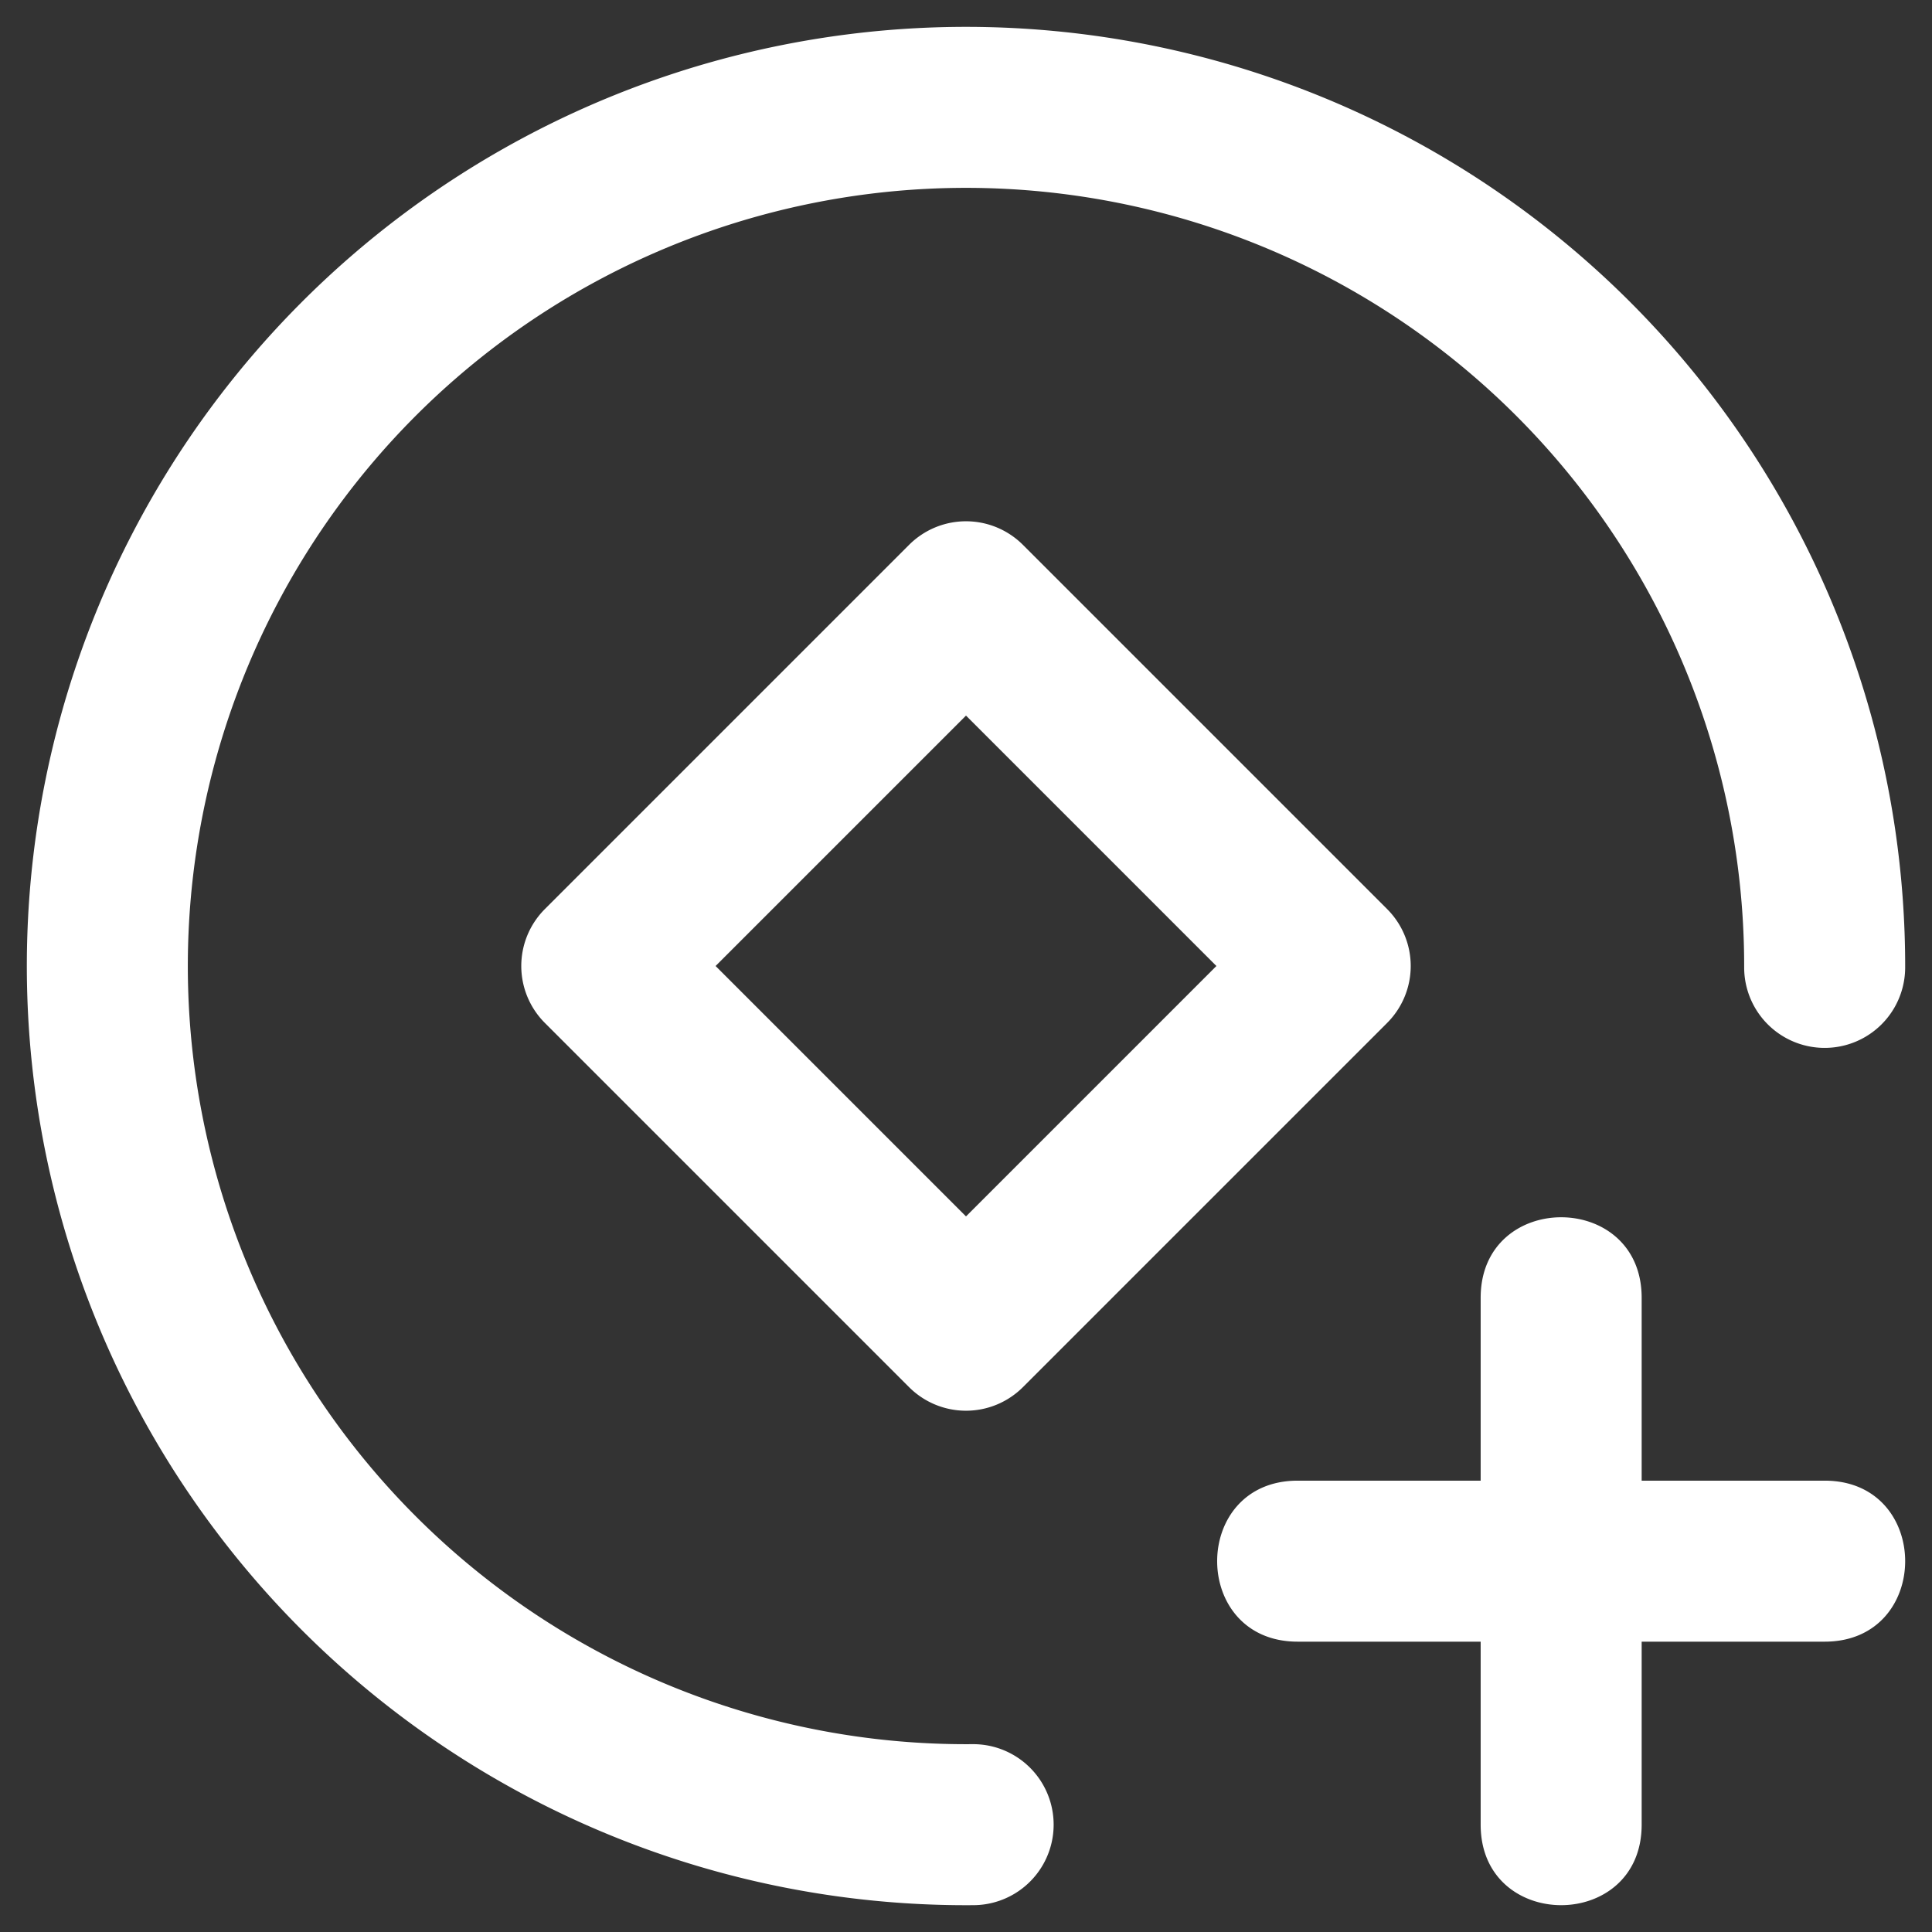<svg xmlns="http://www.w3.org/2000/svg" width="18" height="18" viewBox="0 0 18 18">
    <rect x="0" y="0" width="18" height="18" fill="#333333" stroke="none"/>
    <g fill="none" fill-rule="nonzero">
        <path fill="none" d="M0 0h18v18H0z"/>
        <path fill="#FFF" d="M17.75 9.014a.75.75 0 0 1-1.5-.002 7.25 7.25 0 1 0-7.19 7.238.75.75 0 0 1 .013 1.5 8.75 8.75 0 1 1 8.677-8.736z"/>
        <path fill="#FFF" d="M6.667 9L9 11.333 11.333 9 9 6.667 6.667 9zM9.53 5.076l3.394 3.394a.75.75 0 0 1 0 1.06L9.53 12.924a.75.75 0 0 1-1.06 0L5.076 9.53a.75.75 0 0 1 0-1.06L8.47 5.076a.75.75 0 0 1 1.06 0zM17 13.795c1 0 1 1.5 0 1.5h-2.455a.75.75 0 0 1-.75-.75v-2.454c0-1 1.5-1 1.5 0v1.704H17zm-4.91 1.5c-1 0-1-1.5 0-1.5h2.455a.75.75 0 0 1 .75.75V17c0 1-1.5 1-1.5 0v-1.705h-1.704z"/>
    </g>
</svg>
